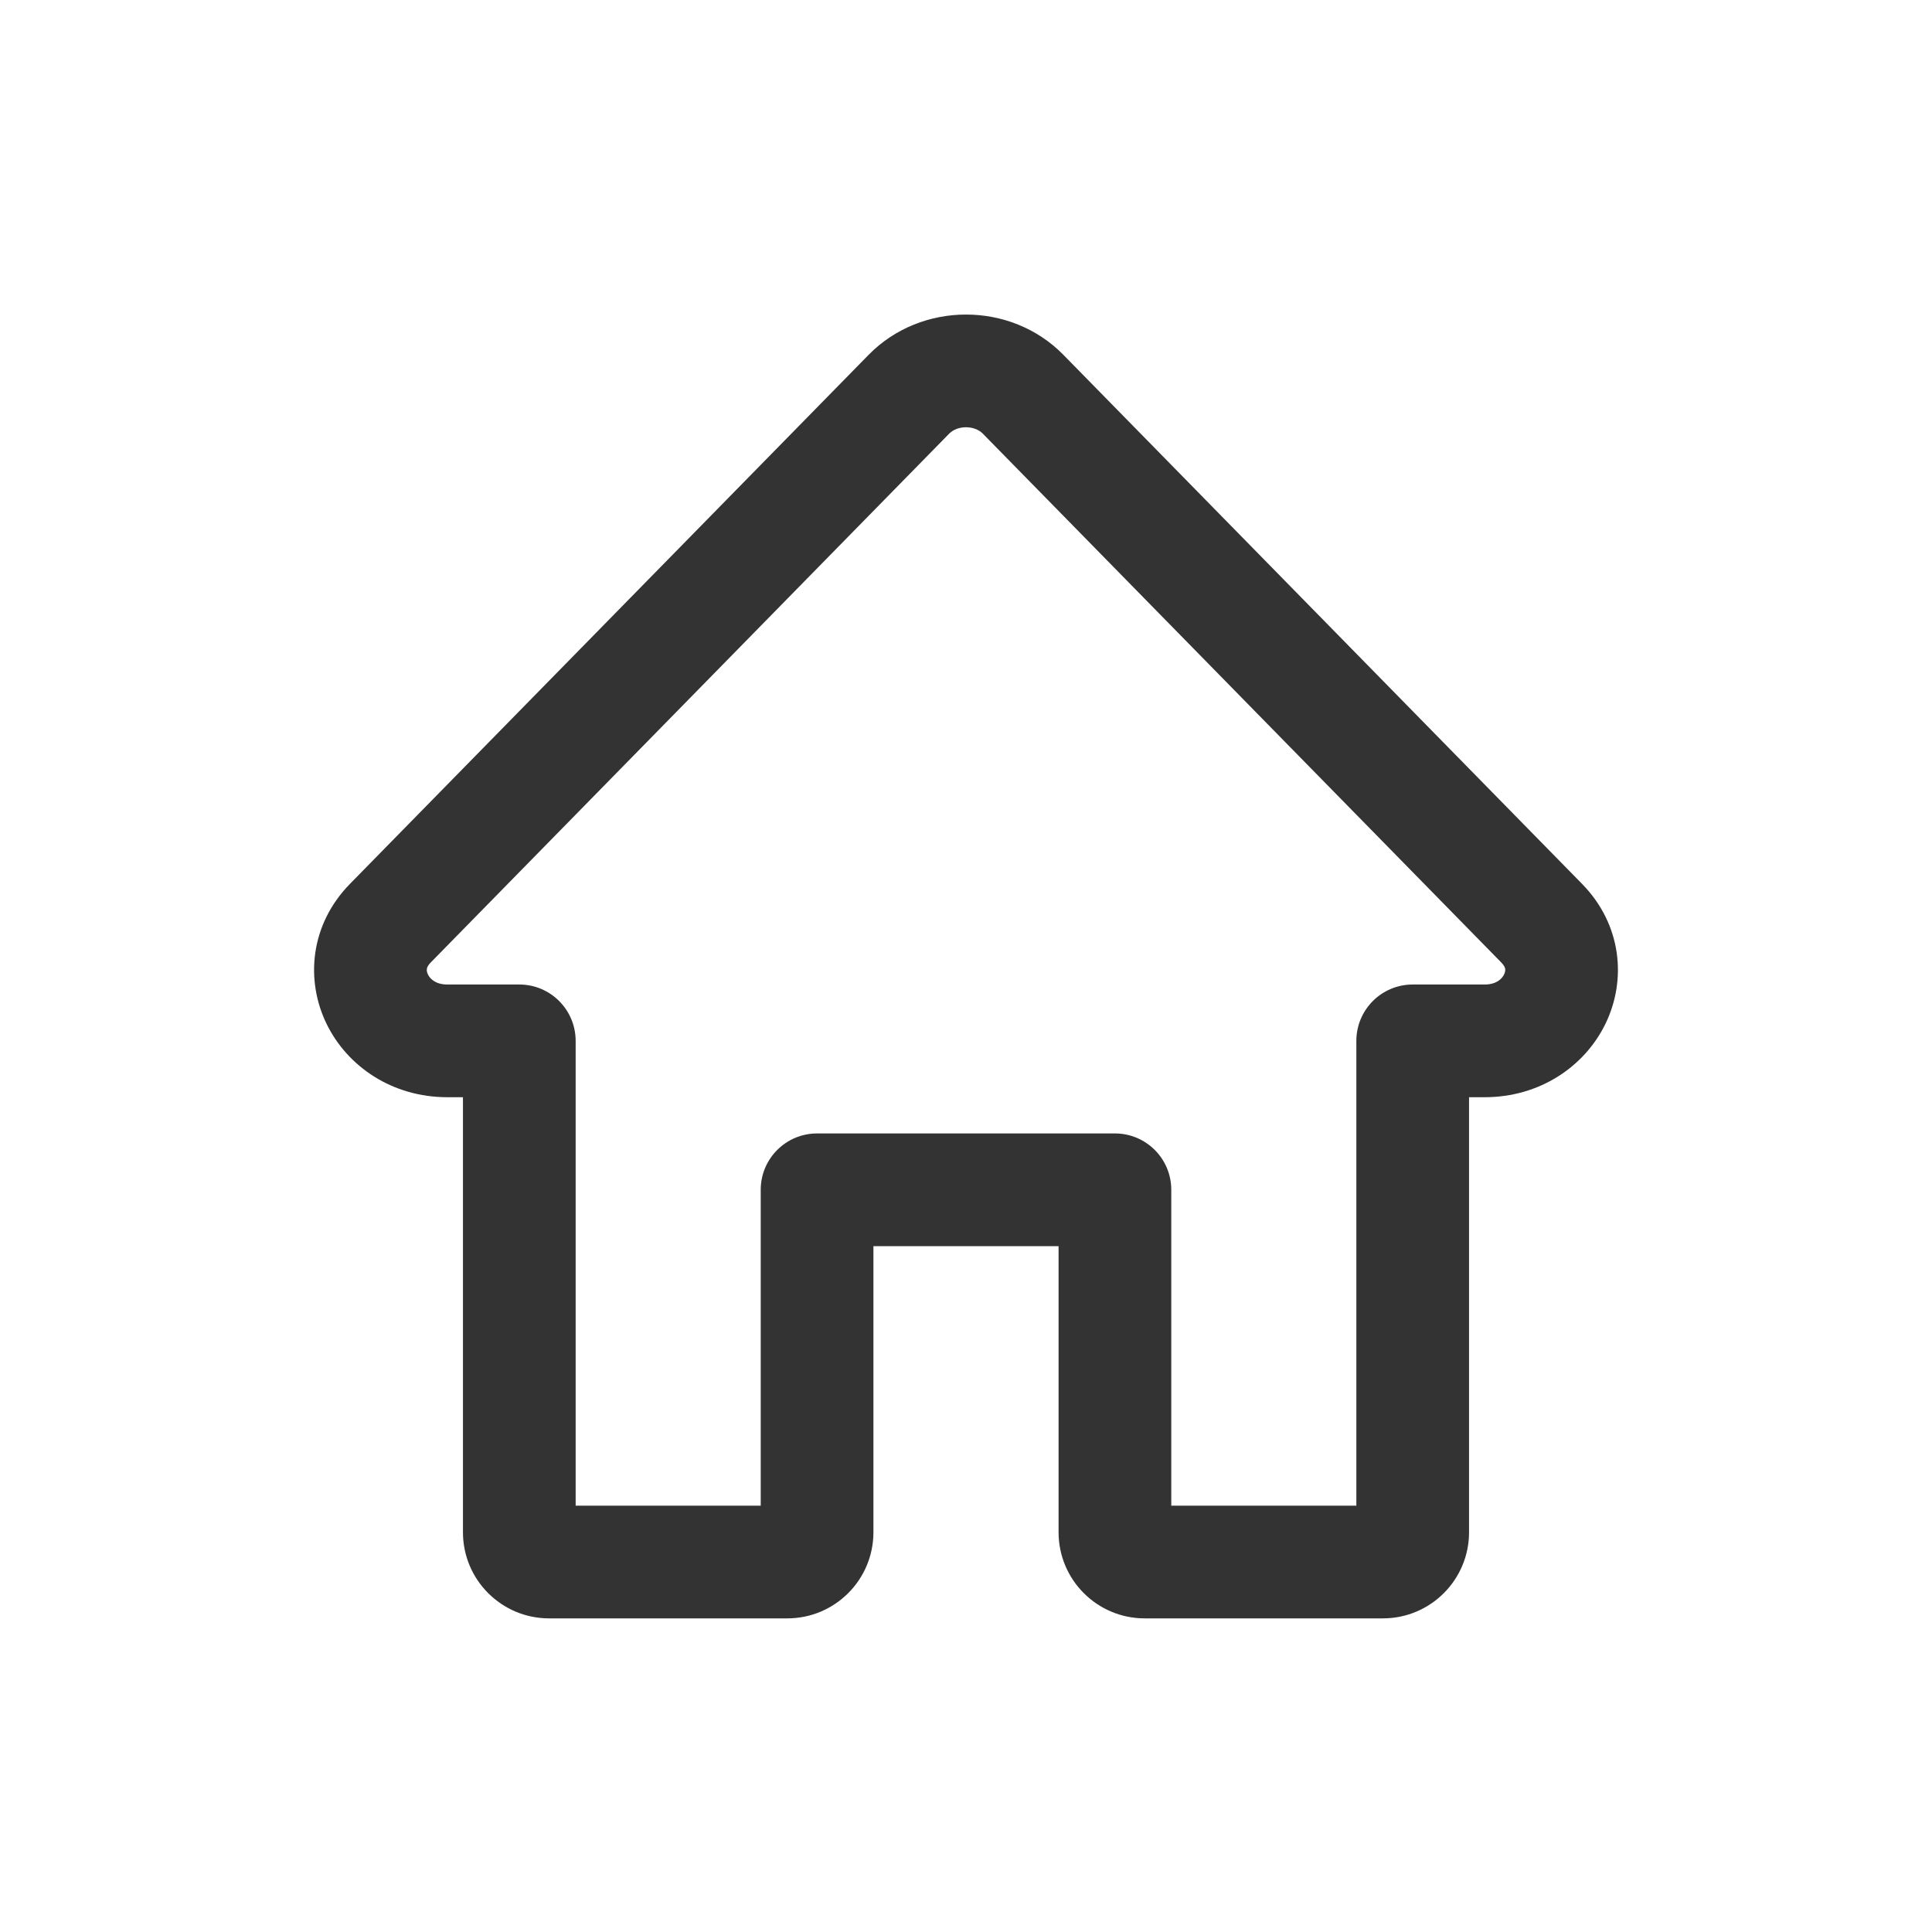 <svg width="24" height="24" viewBox="0 0 24 24" fill="none" xmlns="http://www.w3.org/2000/svg">
<path fill-rule="evenodd" clip-rule="evenodd" d="M13.209 4.407L19.652 10.979C20.148 11.485 20.208 12.173 19.944 12.717C19.684 13.252 19.124 13.63 18.443 13.63H18.249V19.034C18.249 19.625 17.77 20.104 17.179 20.104H14.22C13.629 20.104 13.15 19.625 13.15 19.034V15.48H10.85V19.034C10.85 19.625 10.371 20.104 9.78 20.104H6.821C6.23 20.104 5.751 19.625 5.751 19.034V13.63H5.557C4.876 13.63 4.316 13.252 4.056 12.717C3.792 12.173 3.852 11.485 4.348 10.979L10.791 4.407C11.445 3.741 12.556 3.741 13.209 4.407ZM12.209 5.387C12.105 5.281 11.895 5.281 11.791 5.387L5.348 11.959C5.311 11.997 5.304 12.024 5.303 12.037C5.3 12.053 5.302 12.077 5.316 12.105C5.342 12.16 5.413 12.23 5.557 12.23H6.451C6.838 12.23 7.151 12.544 7.151 12.931V18.704H9.45V14.78C9.45 14.393 9.764 14.08 10.15 14.08H13.85C14.236 14.08 14.55 14.393 14.55 14.78V18.704H16.849V12.931C16.849 12.544 17.162 12.23 17.549 12.23H18.443C18.587 12.23 18.658 12.16 18.684 12.105C18.698 12.077 18.7 12.053 18.698 12.037C18.696 12.024 18.689 11.997 18.652 11.959L12.209 5.387Z" fill="#333333"/>
</svg>
